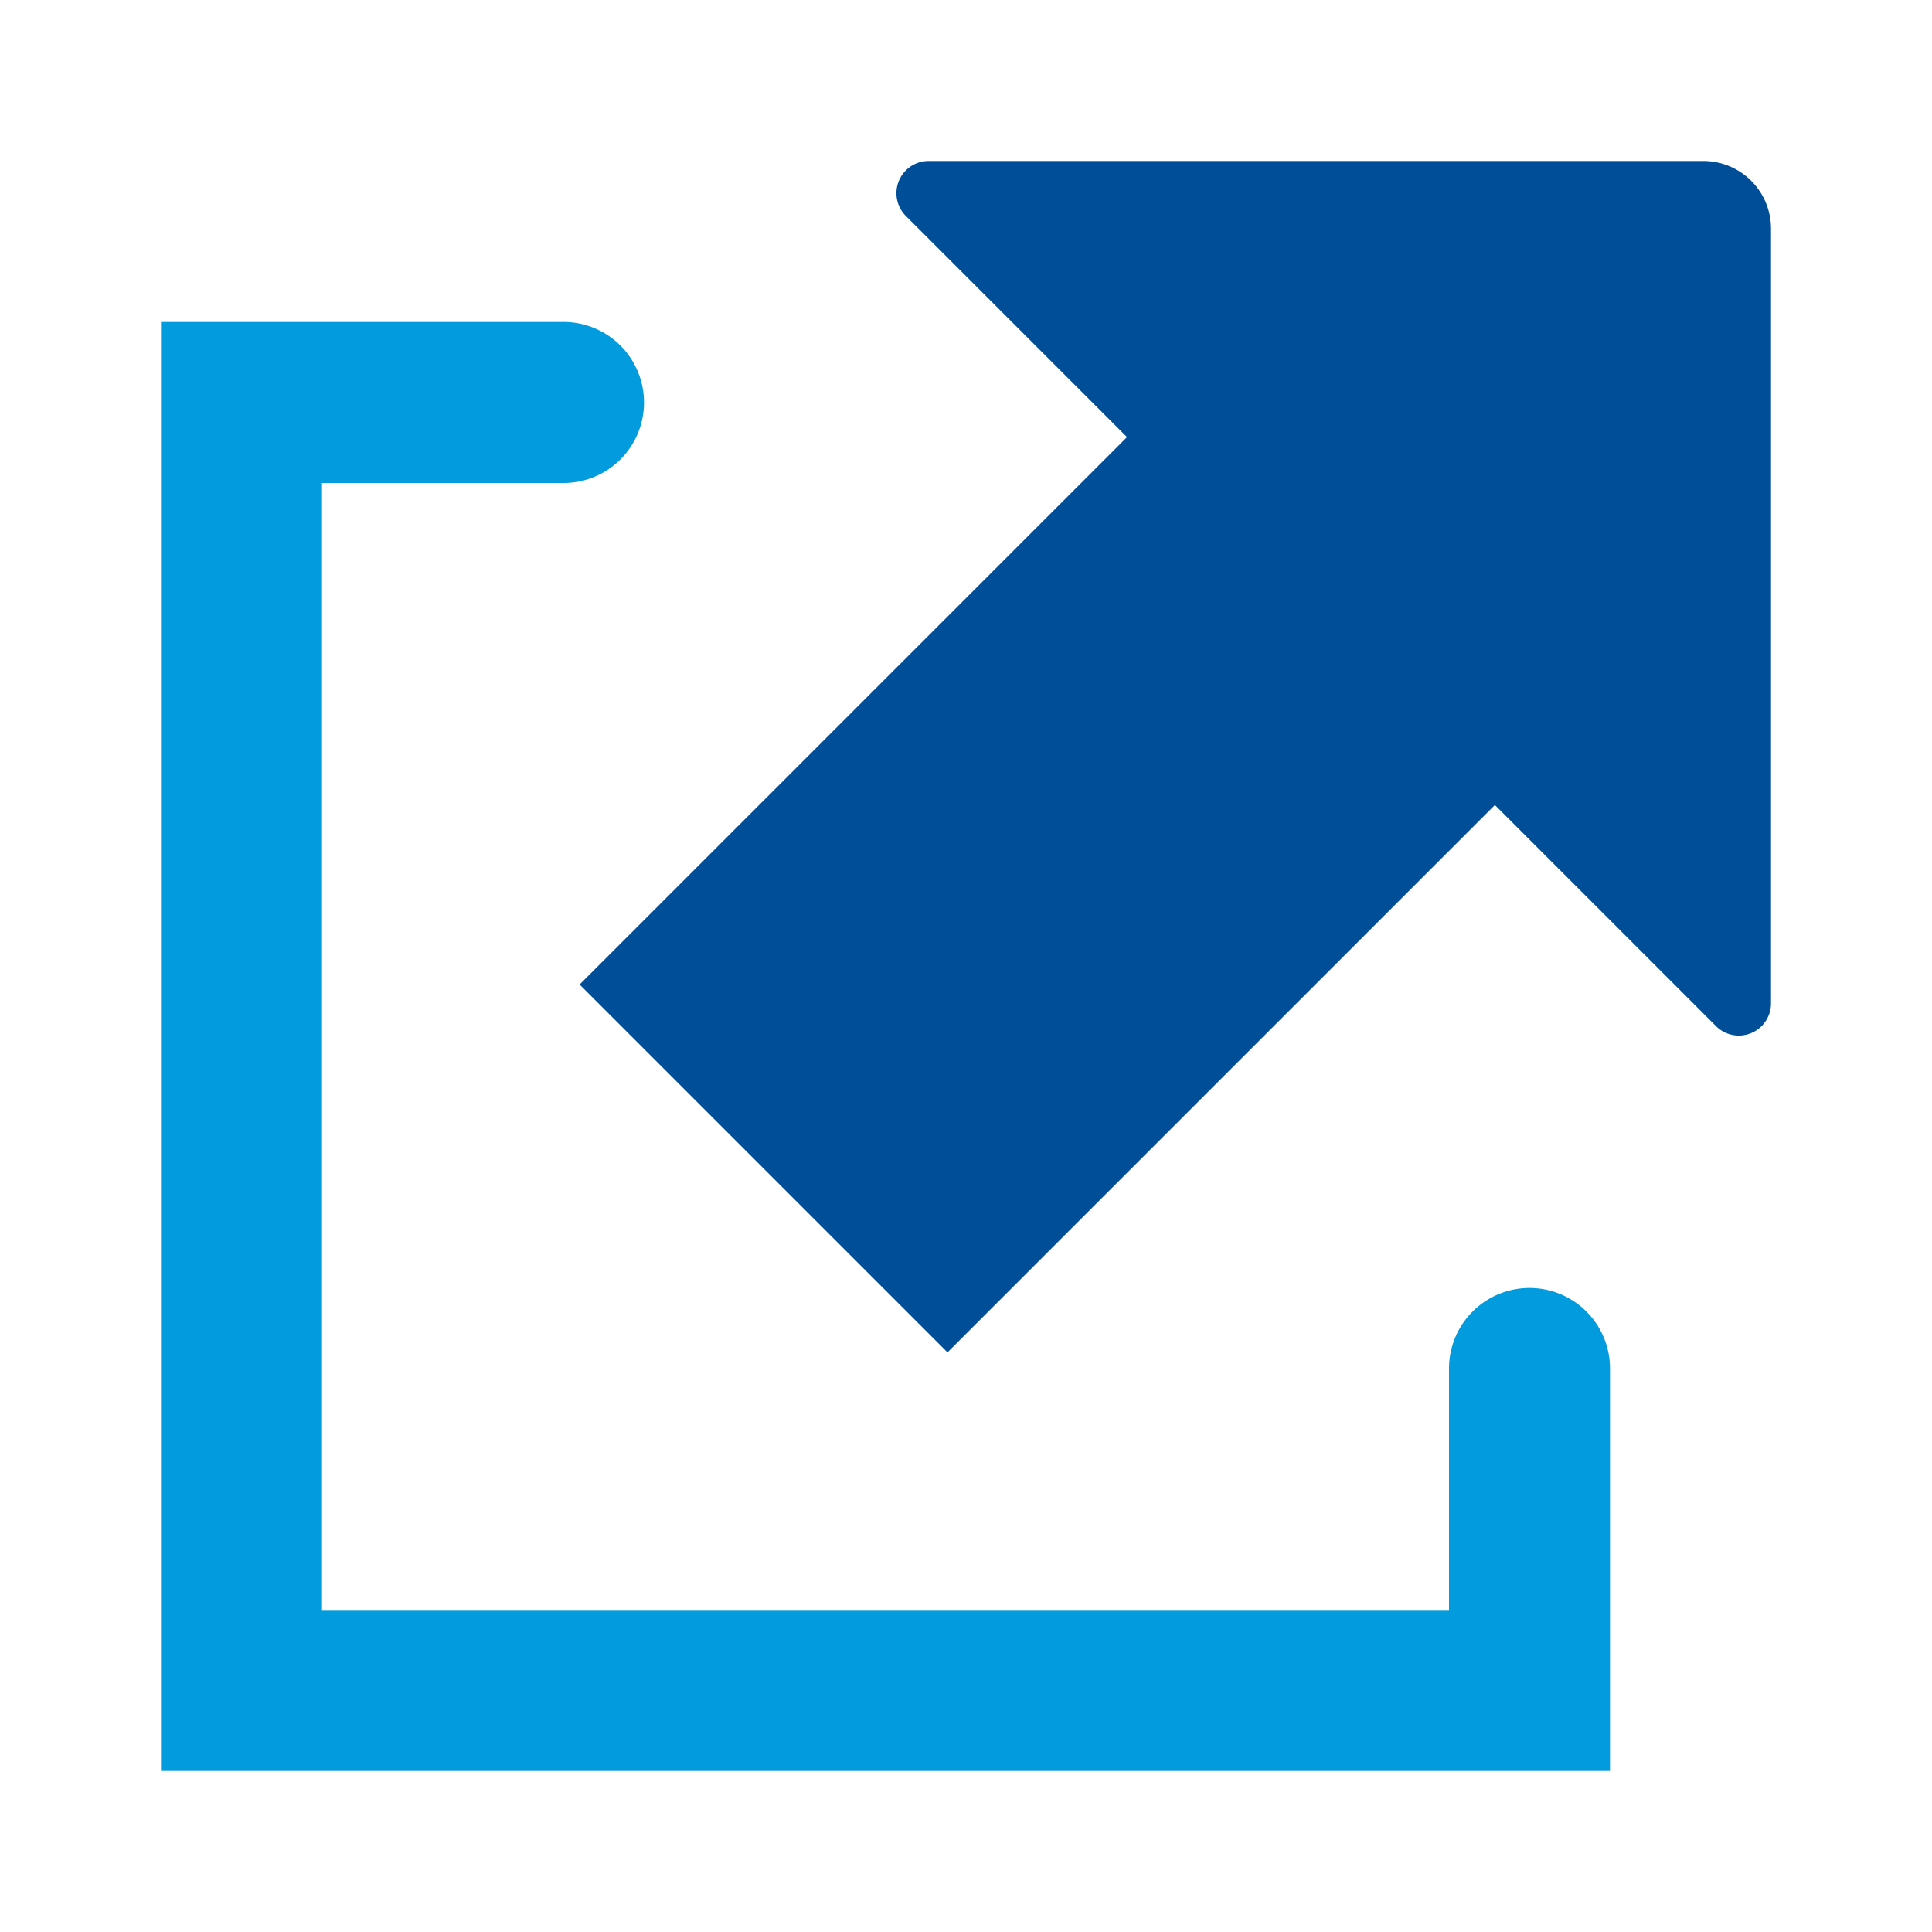 <svg id="Layer_1" data-name="Layer 1" xmlns="http://www.w3.org/2000/svg" viewBox="0 0 24 24"><defs><style>.cls-1{fill:#004e98;}.cls-2{fill:#029cde;}</style></defs><title>export</title><path class="cls-1" d="M22,12.47V2.84A.84.84,0,0,0,21.16,2H11.53a.4.4,0,0,0-.28.68L14,5.43l-6.8,6.8,4.57,4.57,6.8-6.8,2.75,2.75A.4.4,0,0,0,22,12.47Z"/><path class="cls-2" d="M18,20H4V6H7A1,1,0,0,0,8,5H8A1,1,0,0,0,7,4H2V22H20V17a1,1,0,0,0-1-1h0a1,1,0,0,0-1,1Z"/></svg>